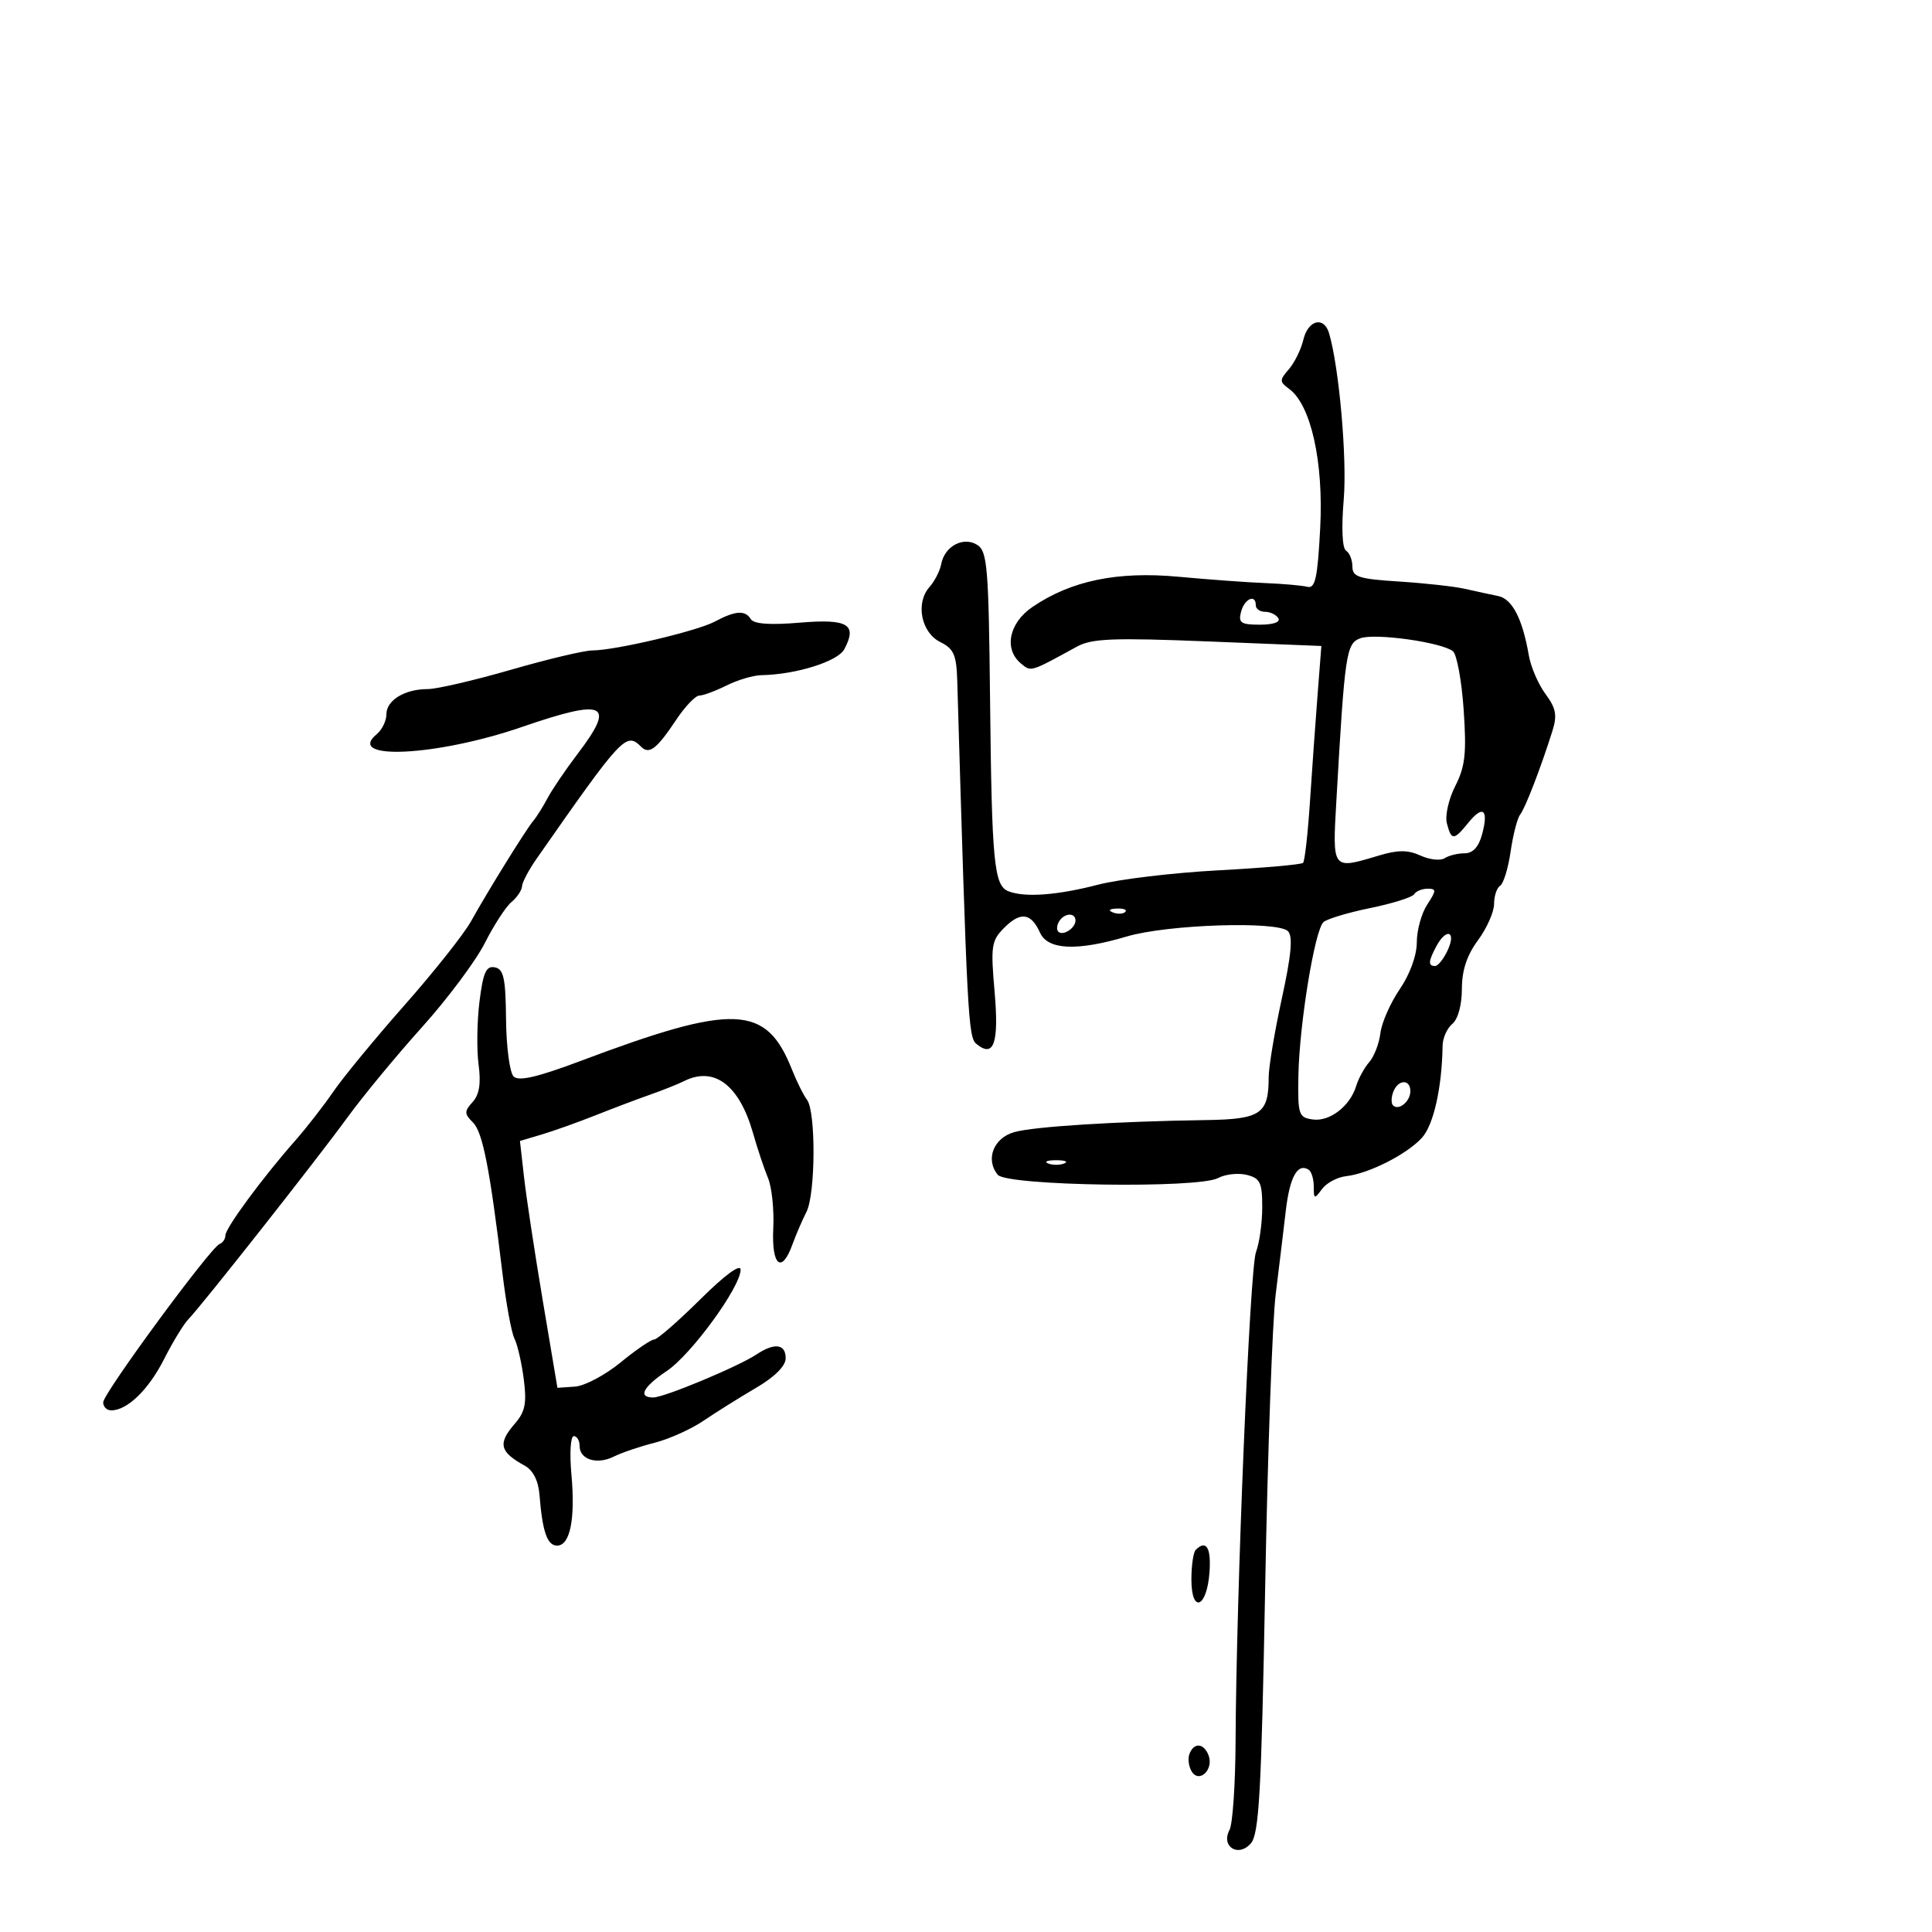 <svg xmlns="http://www.w3.org/2000/svg" width="300" height="300" viewBox="0 0 300 300" version="1.1">
	<path d="M 202.385 52.750 C 202.025 54.263, 201.010 56.328, 200.129 57.340 C 198.657 59.030, 198.662 59.280, 200.185 60.393 C 203.561 62.862, 205.540 71.742, 205 82 C 204.590 89.790, 204.230 91.431, 203 91.119 C 202.175 90.910, 199.250 90.650, 196.500 90.543 C 193.750 90.435, 187.675 89.992, 183 89.558 C 173.502 88.677, 166.322 90.163, 160.314 94.253 C 156.668 96.736, 155.842 100.794, 158.530 103.025 C 160.124 104.348, 159.926 104.407, 167.244 100.399 C 169.540 99.142, 172.860 99.012, 187.585 99.602 L 205.181 100.307 204.591 107.904 C 204.266 112.082, 203.734 119.550, 203.408 124.500 C 203.082 129.450, 202.601 133.718, 202.340 133.984 C 202.080 134.250, 196.159 134.772, 189.183 135.144 C 182.207 135.516, 173.800 136.520, 170.500 137.375 C 164.149 139.020, 159.175 139.388, 156.609 138.403 C 154.345 137.535, 154.005 134, 153.736 108.607 C 153.519 88.064, 153.315 85.601, 151.747 84.612 C 149.587 83.250, 146.669 84.811, 146.147 87.607 C 145.952 88.648, 145.131 90.248, 144.322 91.162 C 142.130 93.636, 143.032 98.221, 146 99.694 C 148.108 100.740, 148.522 101.686, 148.641 105.718 C 150.178 157.862, 150.345 161.041, 151.600 162.083 C 154.320 164.340, 155.139 162.017, 154.442 154.022 C 153.817 146.866, 153.939 146.061, 155.944 144.056 C 158.476 141.524, 160.101 141.747, 161.487 144.815 C 162.708 147.517, 167.218 147.718, 174.968 145.417 C 181.264 143.547, 198.380 142.983, 199.992 144.593 C 200.784 145.384, 200.522 148.270, 199.043 155.046 C 197.919 160.194, 197 165.695, 197 167.269 C 197 172.969, 195.784 173.801, 187.265 173.924 C 173.418 174.124, 160.570 174.930, 157.500 175.792 C 154.265 176.701, 152.970 180.054, 154.939 182.426 C 156.361 184.140, 186.051 184.578, 189.129 182.931 C 190.261 182.325, 192.269 182.102, 193.593 182.434 C 195.681 182.958, 196 183.623, 196 187.454 C 196 189.883, 195.562 193.021, 195.027 194.428 C 194.066 196.958, 191.968 247.299, 191.858 270.500 C 191.826 277.100, 191.405 283.240, 190.921 284.145 C 189.541 286.728, 192.279 288.471, 194.224 286.246 C 195.508 284.778, 195.863 278.450, 196.454 246.500 C 196.841 225.600, 197.576 205.125, 198.087 201 C 198.598 196.875, 199.305 191.025, 199.658 188 C 200.273 182.739, 201.483 180.562, 203.202 181.625 C 203.641 181.896, 204 183.077, 204 184.250 C 204 186.217, 204.098 186.248, 205.268 184.648 C 205.966 183.694, 207.654 182.789, 209.018 182.636 C 212.525 182.246, 218.396 179.279, 220.779 176.694 C 222.599 174.719, 223.907 168.909, 224.007 162.356 C 224.025 161.177, 224.706 159.659, 225.520 158.983 C 226.395 158.257, 227 156.045, 227 153.572 C 227 150.680, 227.772 148.342, 229.500 146 C 230.875 144.136, 232 141.600, 232 140.365 C 232 139.129, 232.424 137.856, 232.942 137.536 C 233.460 137.215, 234.192 134.826, 234.568 132.227 C 234.945 129.627, 235.610 127.046, 236.048 126.492 C 236.838 125.490, 239.252 119.233, 241.059 113.500 C 241.824 111.074, 241.618 109.976, 239.979 107.759 C 238.865 106.252, 237.701 103.552, 237.392 101.759 C 236.414 96.078, 234.815 92.988, 232.623 92.548 C 231.456 92.313, 229.150 91.815, 227.500 91.440 C 225.850 91.065, 221.238 90.552, 217.250 90.300 C 211.010 89.906, 210 89.583, 210 87.980 C 210 86.956, 209.558 85.845, 209.017 85.510 C 208.424 85.144, 208.279 82.001, 208.652 77.589 C 209.189 71.234, 207.944 57.072, 206.380 51.750 C 205.588 49.057, 203.115 49.676, 202.385 52.750 M 192.710 95 C 192.262 96.716, 192.680 97, 195.653 97 C 197.708 97, 198.867 96.593, 198.500 96 C 198.160 95.450, 197.234 95, 196.441 95 C 195.648 95, 195 94.550, 195 94 C 195 92.191, 193.244 92.957, 192.710 95 M 111 96.518 C 108.230 97.999, 95.483 101, 91.968 101 C 90.733 101, 85.051 102.350, 79.341 104 C 73.630 105.650, 67.813 107, 66.413 107 C 62.848 107, 60 108.737, 60 110.913 C 60 111.926, 59.330 113.311, 58.511 113.991 C 53.522 118.131, 67.775 117.445, 80.962 112.910 C 94.074 108.401, 95.687 109.179, 89.658 117.106 C 87.820 119.523, 85.734 122.597, 85.023 123.937 C 84.312 125.277, 83.323 126.852, 82.826 127.437 C 81.703 128.759, 75.799 138.280, 73.126 143.080 C 72.030 145.050, 67.390 150.900, 62.816 156.080 C 58.242 161.261, 53.269 167.300, 51.765 169.500 C 50.260 171.700, 47.560 175.166, 45.765 177.202 C 40.752 182.887, 35 190.700, 35 191.824 C 35 192.379, 34.594 192.983, 34.097 193.167 C 32.707 193.680, 16.052 216.335, 16.024 217.750 C 16.011 218.438, 16.575 219, 17.277 219 C 19.769 219, 23.069 215.797, 25.479 211.041 C 26.822 208.390, 28.516 205.609, 29.244 204.861 C 31.344 202.699, 49.156 180.100, 53.961 173.500 C 56.364 170.200, 61.568 163.900, 65.526 159.500 C 69.483 155.100, 73.874 149.222, 75.283 146.437 C 76.691 143.653, 78.554 140.785, 79.422 140.065 C 80.290 139.344, 81.026 138.248, 81.058 137.628 C 81.089 137.007, 82.102 135.087, 83.308 133.361 C 96.663 114.235, 97.229 113.629, 99.558 115.958 C 100.810 117.210, 101.979 116.309, 105.009 111.757 C 106.379 109.698, 107.993 108.011, 108.596 108.007 C 109.199 108.003, 111.100 107.298, 112.820 106.440 C 114.540 105.582, 116.972 104.862, 118.224 104.840 C 123.584 104.748, 130.081 102.718, 131.098 100.817 C 133.165 96.955, 131.669 96.060, 124.193 96.687 C 119.546 97.077, 117.053 96.895, 116.582 96.133 C 115.703 94.711, 114.187 94.816, 111 96.518 M 211.232 99.110 C 209.035 99.923, 208.820 101.381, 207.516 124.250 C 206.893 135.173, 206.791 135.042, 214.137 132.841 C 217.081 131.959, 218.621 131.962, 220.578 132.854 C 221.992 133.498, 223.679 133.682, 224.325 133.263 C 224.971 132.843, 226.365 132.500, 227.423 132.500 C 228.707 132.500, 229.610 131.519, 230.140 129.550 C 231.178 125.694, 230.283 124.939, 228.004 127.750 C 225.745 130.536, 225.376 130.547, 224.672 127.852 C 224.362 126.668, 224.947 124.065, 225.974 122.051 C 227.516 119.028, 227.741 116.982, 227.276 110.203 C 226.968 105.696, 226.216 101.611, 225.607 101.125 C 223.855 99.727, 213.491 98.274, 211.232 99.110 M 219.588 138.857 C 219.297 139.329, 216.233 140.292, 212.779 140.999 C 209.326 141.705, 206.054 142.688, 205.508 143.183 C 204.152 144.414, 201.759 159.058, 201.616 167 C 201.507 173.088, 201.648 173.521, 203.832 173.830 C 206.475 174.205, 209.635 171.768, 210.593 168.618 C 210.947 167.453, 211.858 165.790, 212.618 164.922 C 213.377 164.054, 214.156 162.029, 214.348 160.422 C 214.540 158.815, 215.890 155.750, 217.348 153.610 C 218.933 151.286, 220 148.355, 220 146.325 C 220 144.458, 220.727 141.820, 221.615 140.465 C 223.060 138.260, 223.066 138, 221.674 138 C 220.818 138, 219.880 138.386, 219.588 138.857 M 172.813 141.683 C 173.534 141.972, 174.397 141.936, 174.729 141.604 C 175.061 141.272, 174.471 141.036, 173.417 141.079 C 172.252 141.127, 172.015 141.364, 172.813 141.683 M 164.459 143.067 C 164.096 143.653, 164.040 144.373, 164.333 144.667 C 165.050 145.383, 167 144.121, 167 142.941 C 167 141.663, 165.274 141.748, 164.459 143.067 M 223.035 146.934 C 221.781 149.279, 221.734 150, 222.839 150 C 223.301 150, 224.192 148.875, 224.818 147.500 C 226.157 144.562, 224.574 144.060, 223.035 146.934 M 74.456 155.505 C 74.070 158.597, 74.006 163.007, 74.314 165.304 C 74.707 168.237, 74.432 169.970, 73.390 171.122 C 72.076 172.574, 72.082 172.939, 73.446 174.303 C 74.965 175.822, 76.068 181.477, 78.040 197.859 C 78.593 202.456, 79.424 206.956, 79.885 207.859 C 80.346 208.762, 80.995 211.587, 81.327 214.137 C 81.815 217.882, 81.553 219.210, 79.965 221.040 C 77.261 224.158, 77.559 225.432, 81.500 227.601 C 82.778 228.304, 83.597 229.928, 83.770 232.101 C 84.225 237.833, 84.974 240, 86.500 240 C 88.532 240, 89.358 235.884, 88.726 228.911 C 88.430 225.655, 88.596 223, 89.095 223 C 89.593 223, 90 223.689, 90 224.531 C 90 226.650, 92.699 227.484, 95.317 226.175 C 96.518 225.574, 99.351 224.614, 101.613 224.040 C 103.875 223.466, 107.304 221.926, 109.233 220.617 C 111.162 219.308, 114.824 217.015, 117.370 215.523 C 120.307 213.802, 122 212.113, 122 210.905 C 122 208.683, 120.261 208.457, 117.473 210.314 C 114.640 212.202, 103.130 217, 101.434 217 C 98.999 217, 99.838 215.367, 103.549 212.879 C 107.344 210.335, 115 199.829, 115 197.165 C 115 196.179, 112.575 197.962, 108.723 201.779 C 105.271 205.200, 102.055 208, 101.576 208 C 101.098 208, 98.751 209.602, 96.361 211.561 C 93.971 213.519, 90.788 215.207, 89.287 215.311 L 86.559 215.500 84.288 202 C 83.040 194.575, 81.730 185.950, 81.378 182.833 L 80.737 177.167 84.119 176.163 C 85.978 175.610, 89.750 174.265, 92.500 173.172 C 95.250 172.080, 99.075 170.634, 101 169.959 C 102.925 169.284, 105.281 168.342, 106.236 167.866 C 110.907 165.537, 114.797 168.474, 116.927 175.941 C 117.624 178.384, 118.675 181.534, 119.263 182.941 C 119.850 184.348, 120.215 187.863, 120.073 190.750 C 119.789 196.537, 121.373 197.869, 123.045 193.250 C 123.593 191.738, 124.575 189.455, 125.228 188.178 C 126.642 185.412, 126.704 172.595, 125.312 170.776 C 124.775 170.074, 123.717 167.944, 122.960 166.043 C 118.955 155.970, 114.009 155.773, 90.172 164.736 C 83.421 167.275, 80.542 167.942, 79.750 167.150 C 79.149 166.549, 78.621 162.563, 78.578 158.292 C 78.514 151.872, 78.211 150.472, 76.829 150.206 C 75.490 149.948, 75.019 150.999, 74.456 155.505 M 216.345 169.543 C 216.019 170.392, 216.004 171.337, 216.310 171.643 C 217.186 172.519, 219 171.034, 219 169.441 C 219 167.522, 217.092 167.596, 216.345 169.543 M 162.750 180.662 C 163.438 180.940, 164.563 180.940, 165.250 180.662 C 165.938 180.385, 165.375 180.158, 164 180.158 C 162.625 180.158, 162.063 180.385, 162.750 180.662 M 185.667 240.667 C 185.300 241.033, 185 243.096, 185 245.250 C 185 250.616, 187.400 249.695, 187.807 244.172 C 188.092 240.319, 187.304 239.029, 185.667 240.667 M 184.700 272.341 C 184.417 273.078, 184.575 274.312, 185.051 275.082 C 186.218 276.970, 188.508 274.766, 187.664 272.567 C 186.927 270.647, 185.394 270.530, 184.700 272.341" stroke="none" fill="black" fill-rule="evenodd"/>
</svg>